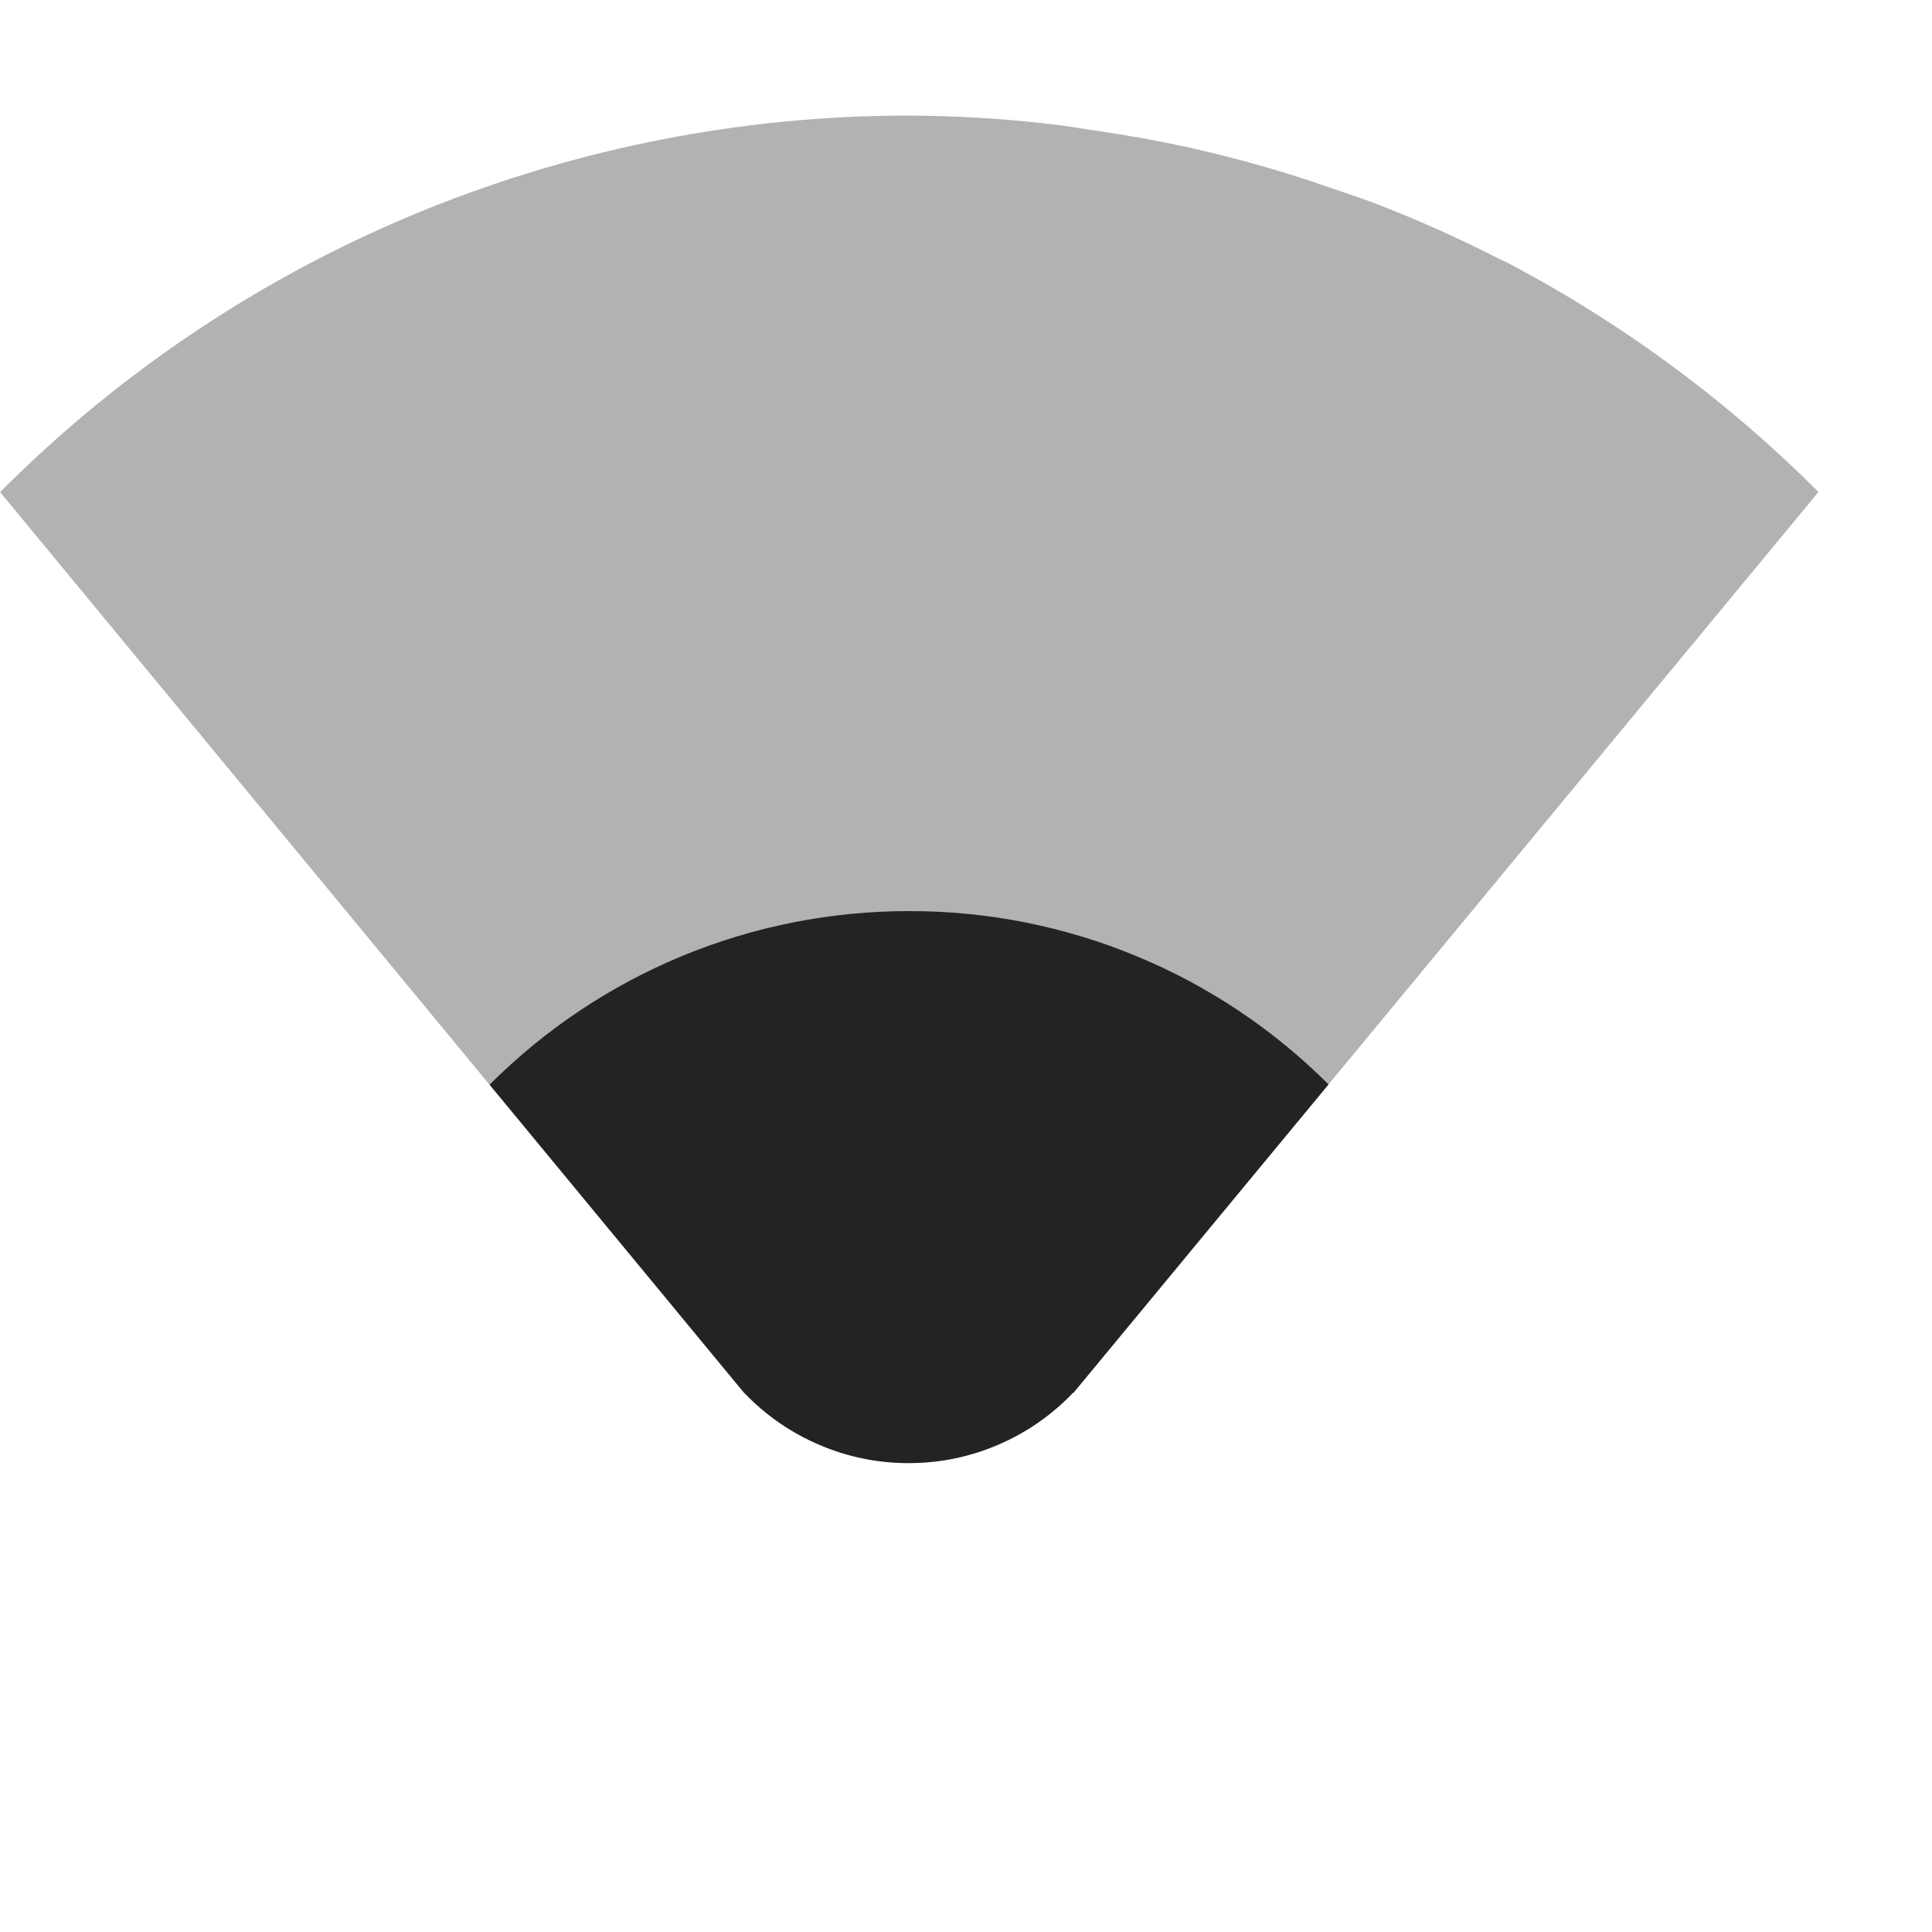<svg width="17" height="17" viewBox="0 0 17 17" fill="none" xmlns="http://www.w3.org/2000/svg">
<g clip-path="url(#clip0_412_3799)">
<path d="M16.001 16.007V0.007H0.001V16.007H16.001Z" fill="#808080" fill-opacity="0.00"/>
<path opacity="0.35" d="M8.001 1.017C6.542 1.016 5.096 1.298 3.743 1.845C2.341 2.413 1.068 3.258 0.001 4.33L6.551 12.261H6.554C6.741 12.455 6.966 12.61 7.214 12.715C7.462 12.821 7.729 12.875 7.999 12.874C8.269 12.874 8.536 12.819 8.784 12.712C9.032 12.606 9.256 12.45 9.442 12.255H9.446L16.001 4.329C15.195 3.522 14.271 2.841 13.261 2.31C13.239 2.298 13.215 2.29 13.193 2.279C12.843 2.099 12.483 1.938 12.116 1.796C11.979 1.743 11.839 1.698 11.7 1.65C11.292 1.508 10.876 1.39 10.454 1.296C10.19 1.238 9.924 1.191 9.657 1.152C9.512 1.13 9.367 1.105 9.22 1.089C8.815 1.043 8.408 1.019 8.001 1.017Z" fill="#232323"/>
<path d="M8.001 8.017C7.315 8.016 6.636 8.15 6.002 8.412C5.368 8.674 4.793 9.059 4.308 9.544L6.552 12.261H6.554C6.741 12.456 6.965 12.61 7.214 12.715C7.462 12.821 7.729 12.875 7.999 12.874C8.269 12.874 8.536 12.819 8.784 12.712C9.032 12.606 9.256 12.45 9.442 12.255H9.446L11.69 9.542C11.206 9.058 10.63 8.673 9.997 8.412C9.364 8.15 8.686 8.016 8.001 8.017Z" fill="#232323"/>
</g>
<defs>
<clipPath id="clip0_412_3799">
<rect width="16.001" height="16" fill="white" transform="translate(0.001 0.007)"/>
</clipPath>
</defs>
</svg>
